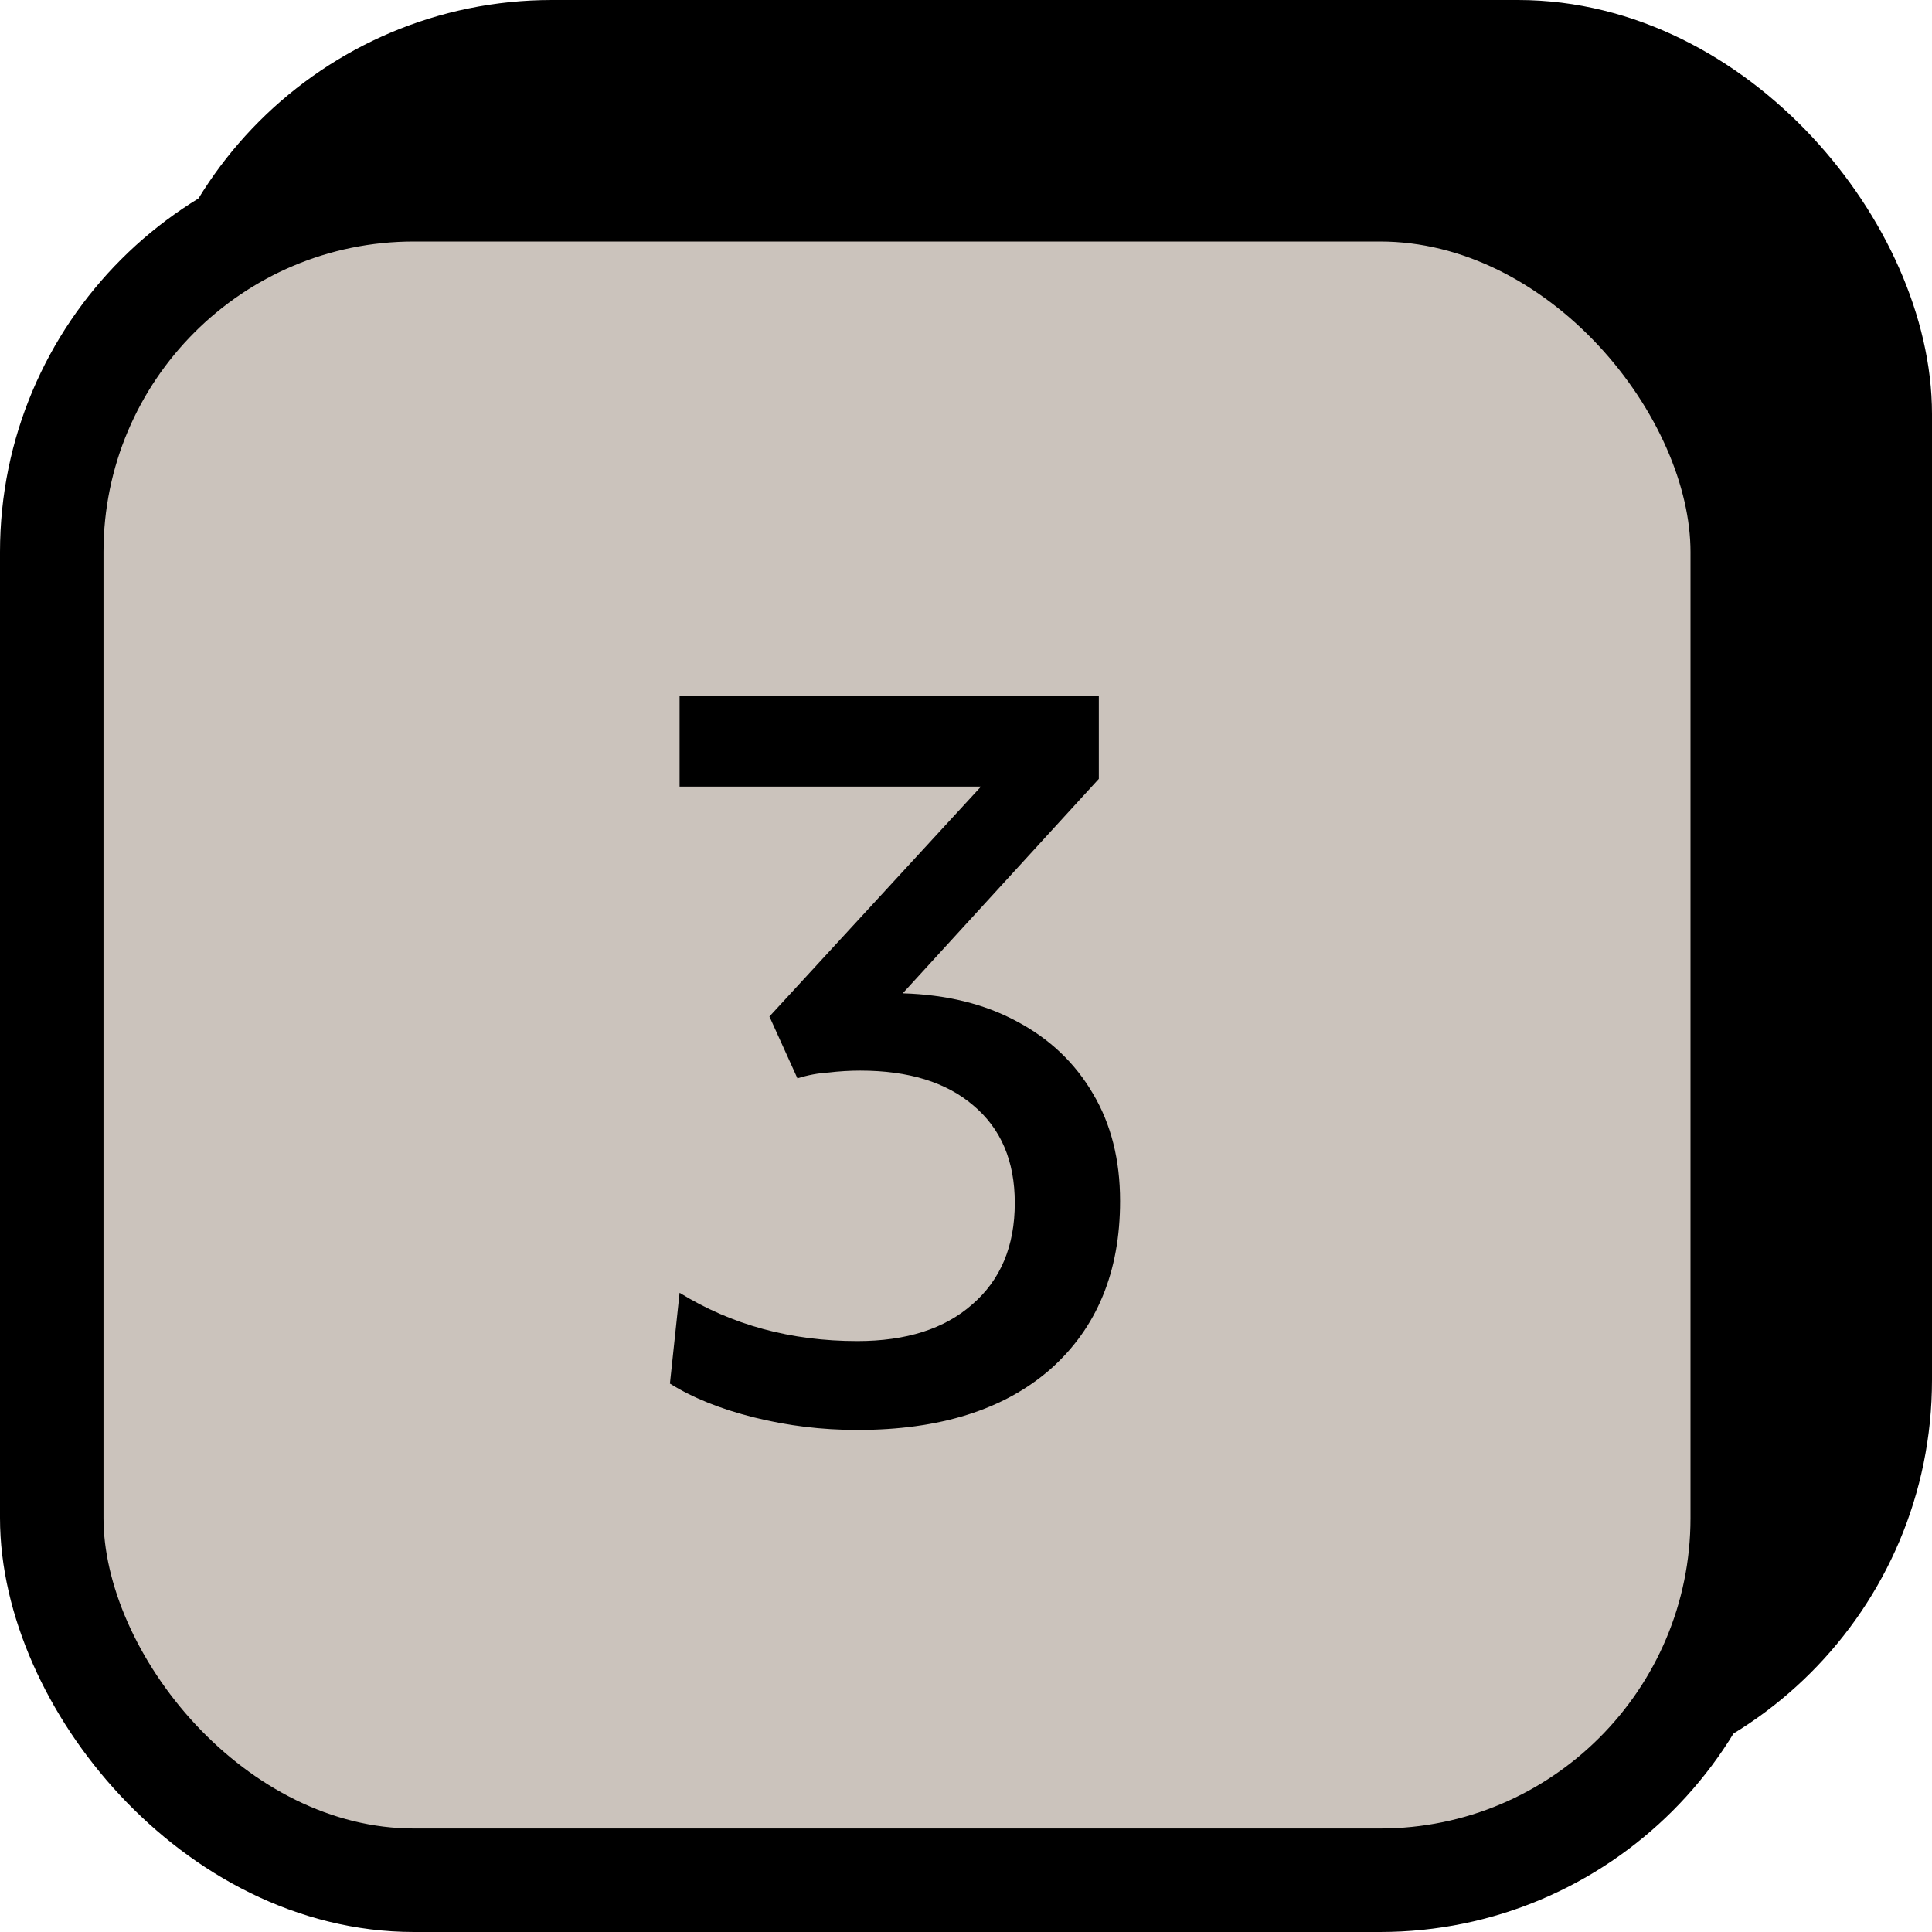 <svg width="28" height="28" viewBox="0 0 28 28" fill="none" xmlns="http://www.w3.org/2000/svg">
<rect x="2.75" y="0.75" width="24.5" height="24.5" rx="5.25" fill="black" stroke="black" stroke-width="1.5"/>
<rect x="0.75" y="2.75" width="24.5" height="24.5" rx="5.25" fill="#CBC3BC"/>
<rect x="0.75" y="2.75" width="24.5" height="24.5" rx="5.25" stroke="black" stroke-width="1.5"/>
<g clip-path="url(#clip0_100_279)">
<path d="M14.217 11.4H9.849V10.084H15.925V11.288L13.083 14.396C13.718 14.415 14.268 14.55 14.735 14.802C15.211 15.054 15.58 15.404 15.841 15.852C16.102 16.291 16.233 16.809 16.233 17.406C16.233 18.433 15.897 19.245 15.225 19.842C14.553 20.43 13.62 20.724 12.425 20.724C11.912 20.724 11.412 20.663 10.927 20.542C10.442 20.421 10.036 20.257 9.709 20.052L9.849 18.736C10.605 19.203 11.464 19.436 12.425 19.436C13.134 19.436 13.69 19.259 14.091 18.904C14.502 18.549 14.707 18.059 14.707 17.434C14.707 16.827 14.507 16.356 14.105 16.02C13.713 15.684 13.167 15.516 12.467 15.516C12.318 15.516 12.164 15.525 12.005 15.544C11.856 15.553 11.707 15.581 11.557 15.628L11.151 14.732L14.217 11.4Z" fill="black"/>
</g>
<defs>
<clipPath id="clip0_100_279">
<rect width="18" height="18" fill="white" transform="translate(4 6)"/>
</clipPath>
</defs>
</svg>
